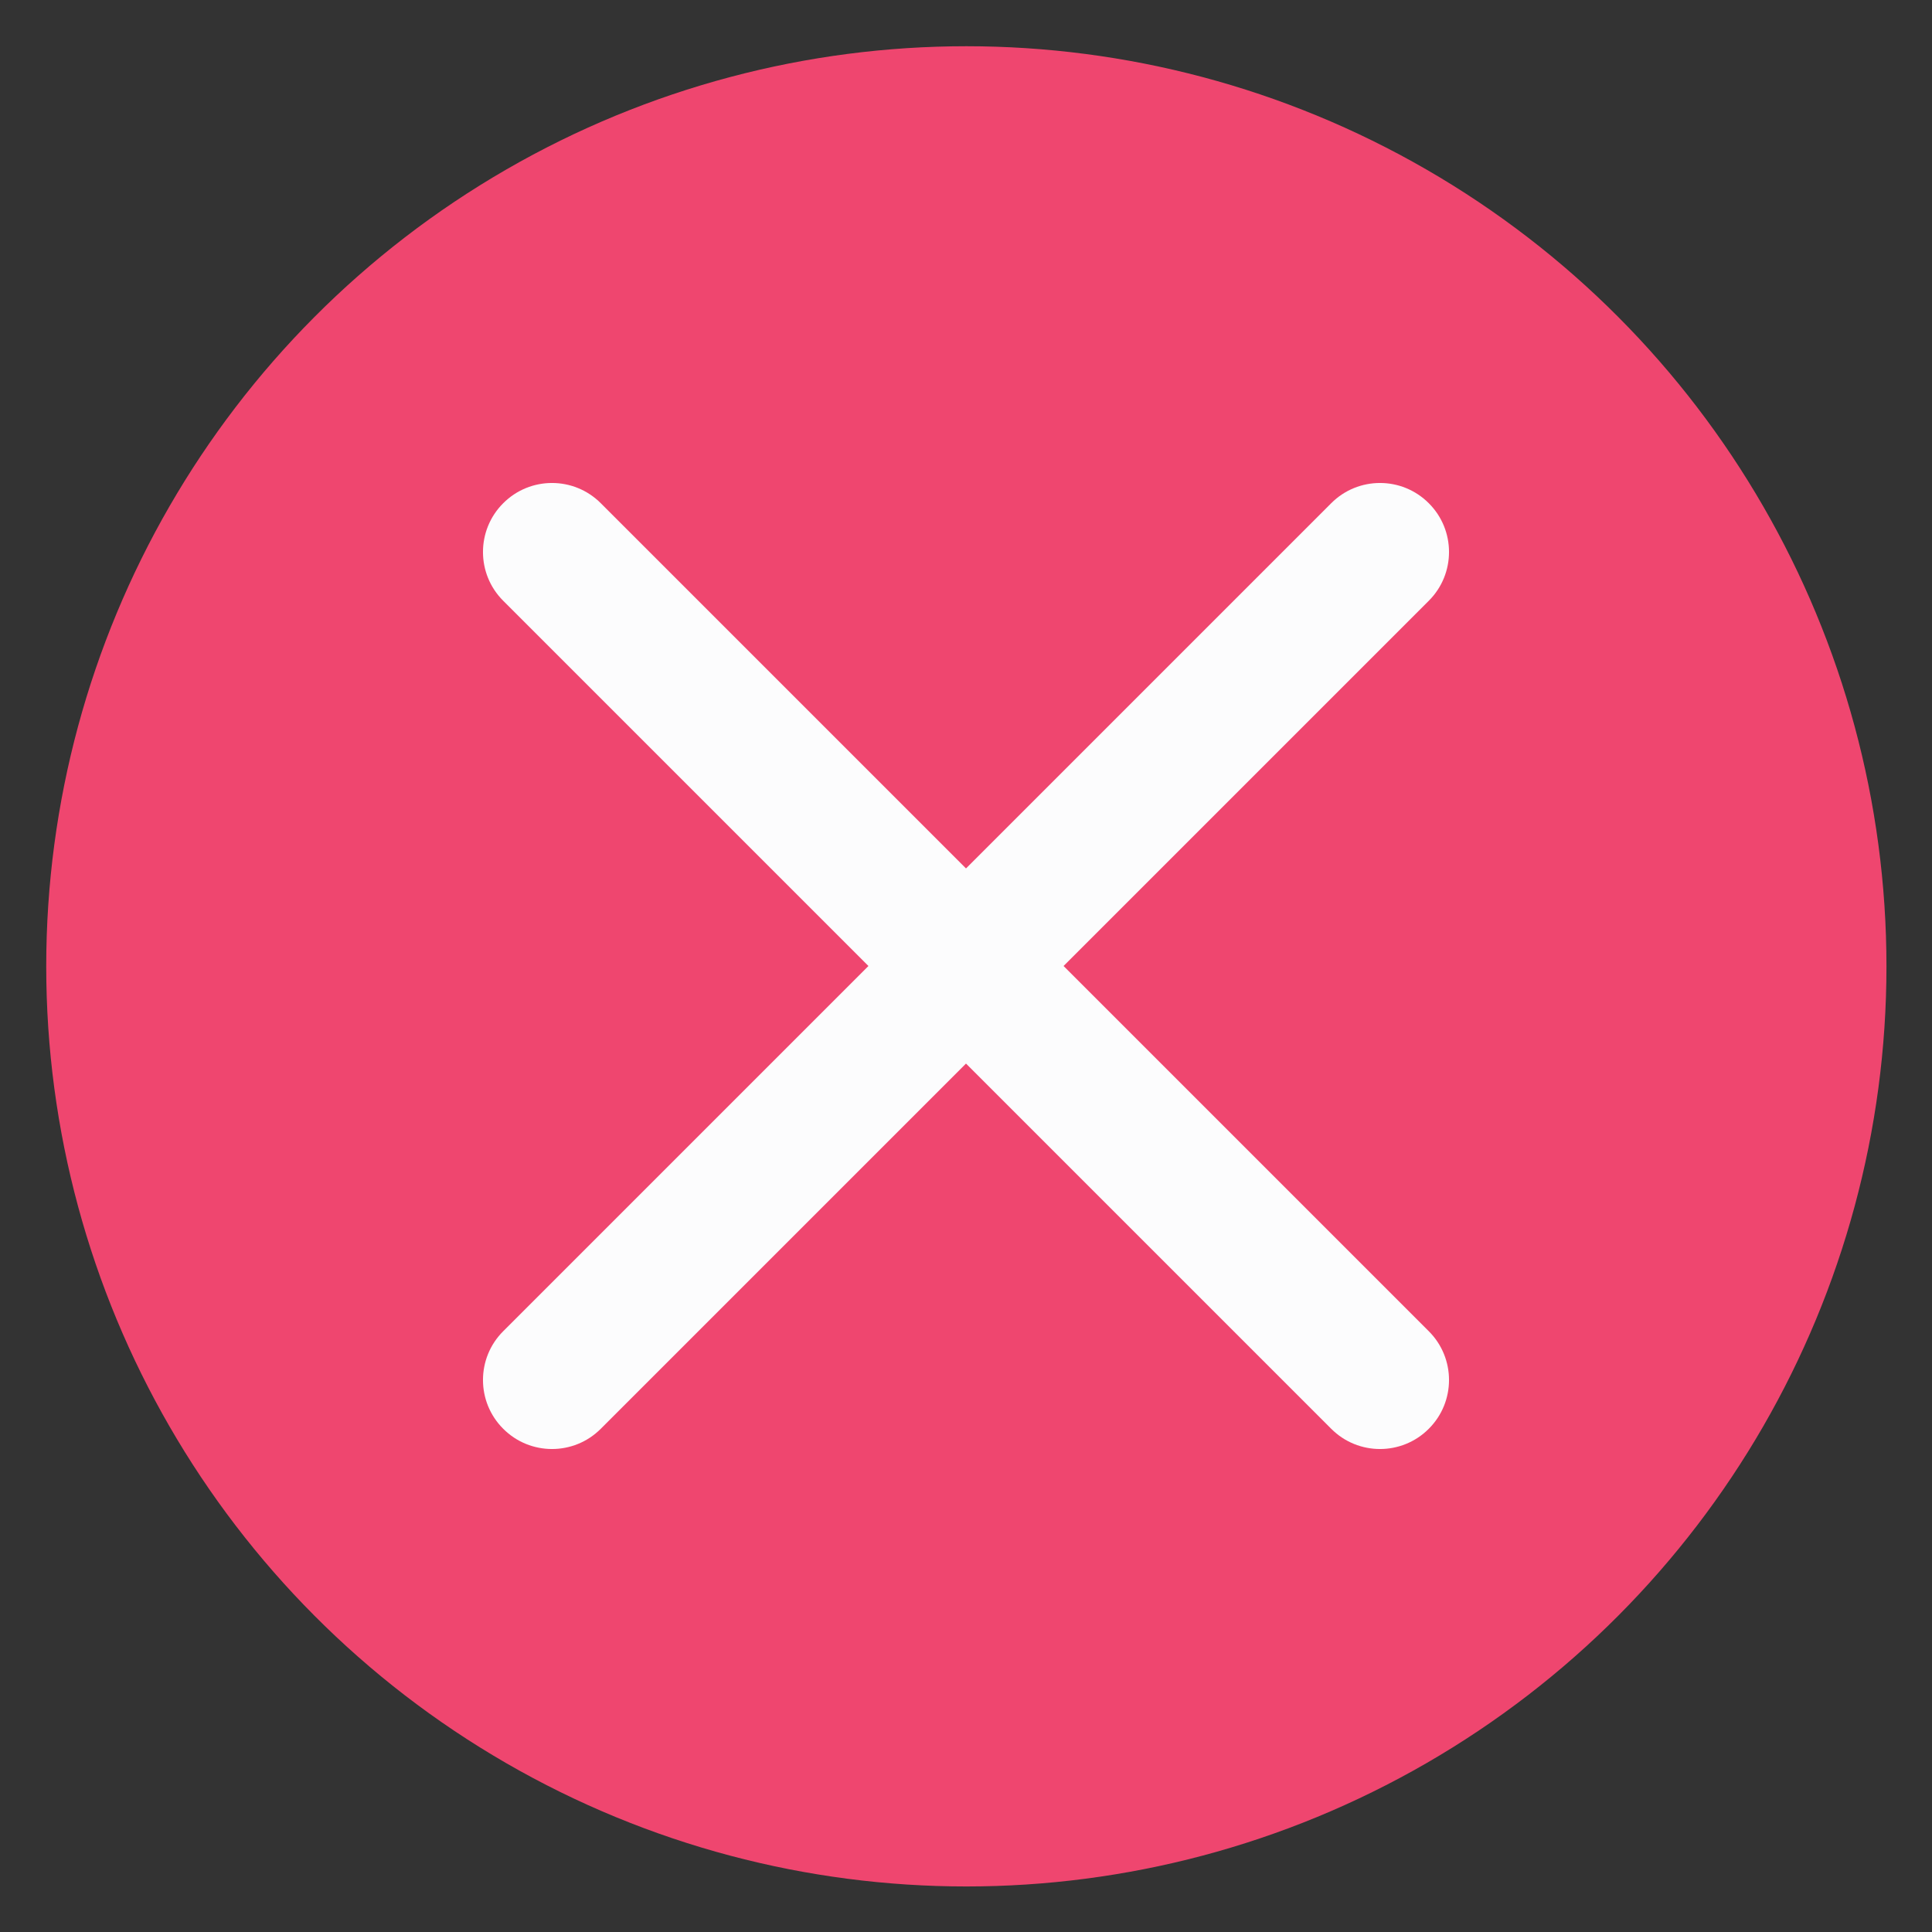 <svg fill="none" height="28" viewBox="0 0 28 28" width="28" xmlns="http://www.w3.org/2000/svg">
  <rect x="0" y="0" width="28" height="28" fill="#333333" stroke="none"/>
  <circle cx="14.005" cy="14.005" fill="#EF466F" r="13.335"/>
  <path clip-rule="evenodd"
        d="M7.293 7.293C7.683 6.902 8.317 6.902 8.707 7.293L14 12.586L19.293 7.293C19.683 6.902 20.317 6.902 20.707 7.293C21.098 7.683 21.098 8.317 20.707 8.707L15.414 14L20.707 19.293C21.098 19.683 21.098 20.317 20.707 20.707C20.317 21.098 19.683 21.098 19.293 20.707L14 15.414L8.707 20.707C8.317 21.098 7.683 21.098 7.293 20.707C6.902 20.317 6.902 19.683 7.293 19.293L12.586 14L7.293 8.707C6.902 8.317 6.902 7.683 7.293 7.293Z"
        fill="#FCFCFD"
        fill-rule="evenodd"/>
</svg>
